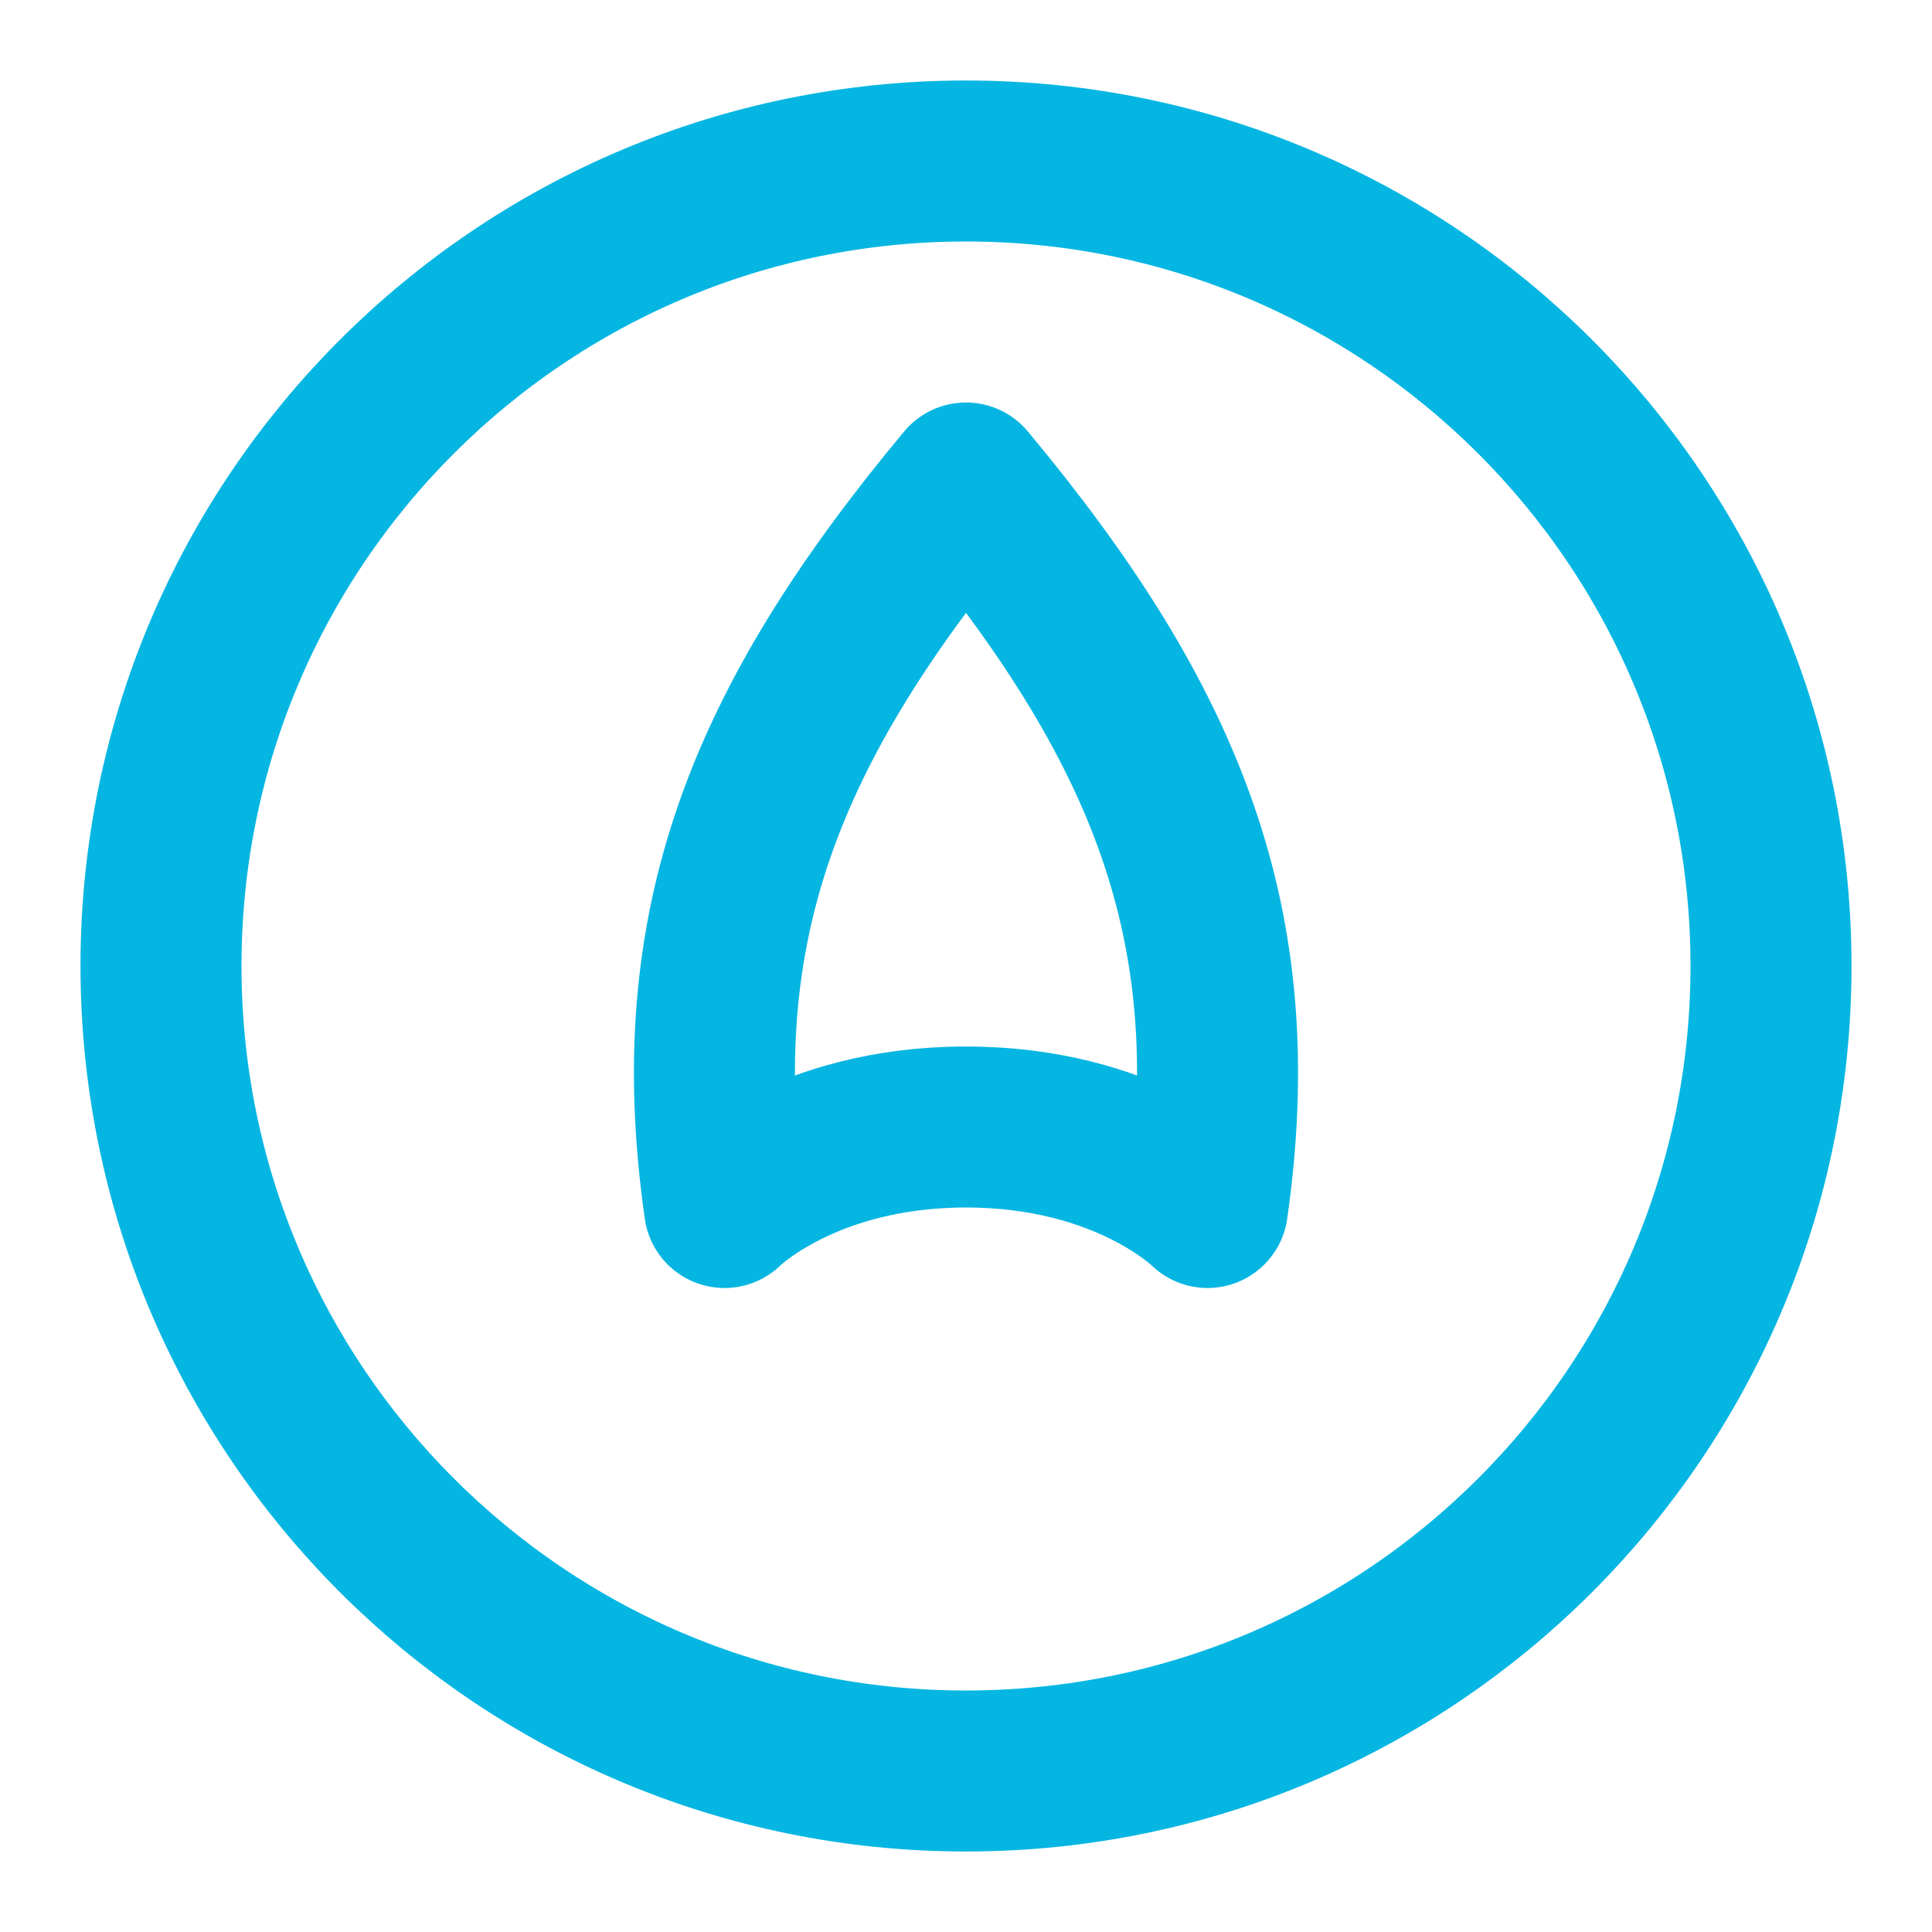 <?xml version="1.0" encoding="UTF-8"?>
<svg width="24" height="24" viewBox="0 0 24 24" fill="none" xmlns="http://www.w3.org/2000/svg">
  <path d="M12 22C17.523 22 22 17.523 22 12C22 6.477 17.523 2 12 2C6.477 2 2 6.477 2 12C2 17.523 6.477 22 12 22Z" stroke="#06b6e2" stroke-width="2"/>
  <path d="M12 6C14.5 9 15.5 11.5 15 15C15 15 14 14 12 14C10 14 9 15 9 15C8.5 11.5 9.5 9 12 6Z" stroke="#06b6e2" stroke-width="2" stroke-linecap="round" stroke-linejoin="round"/>
</svg> 